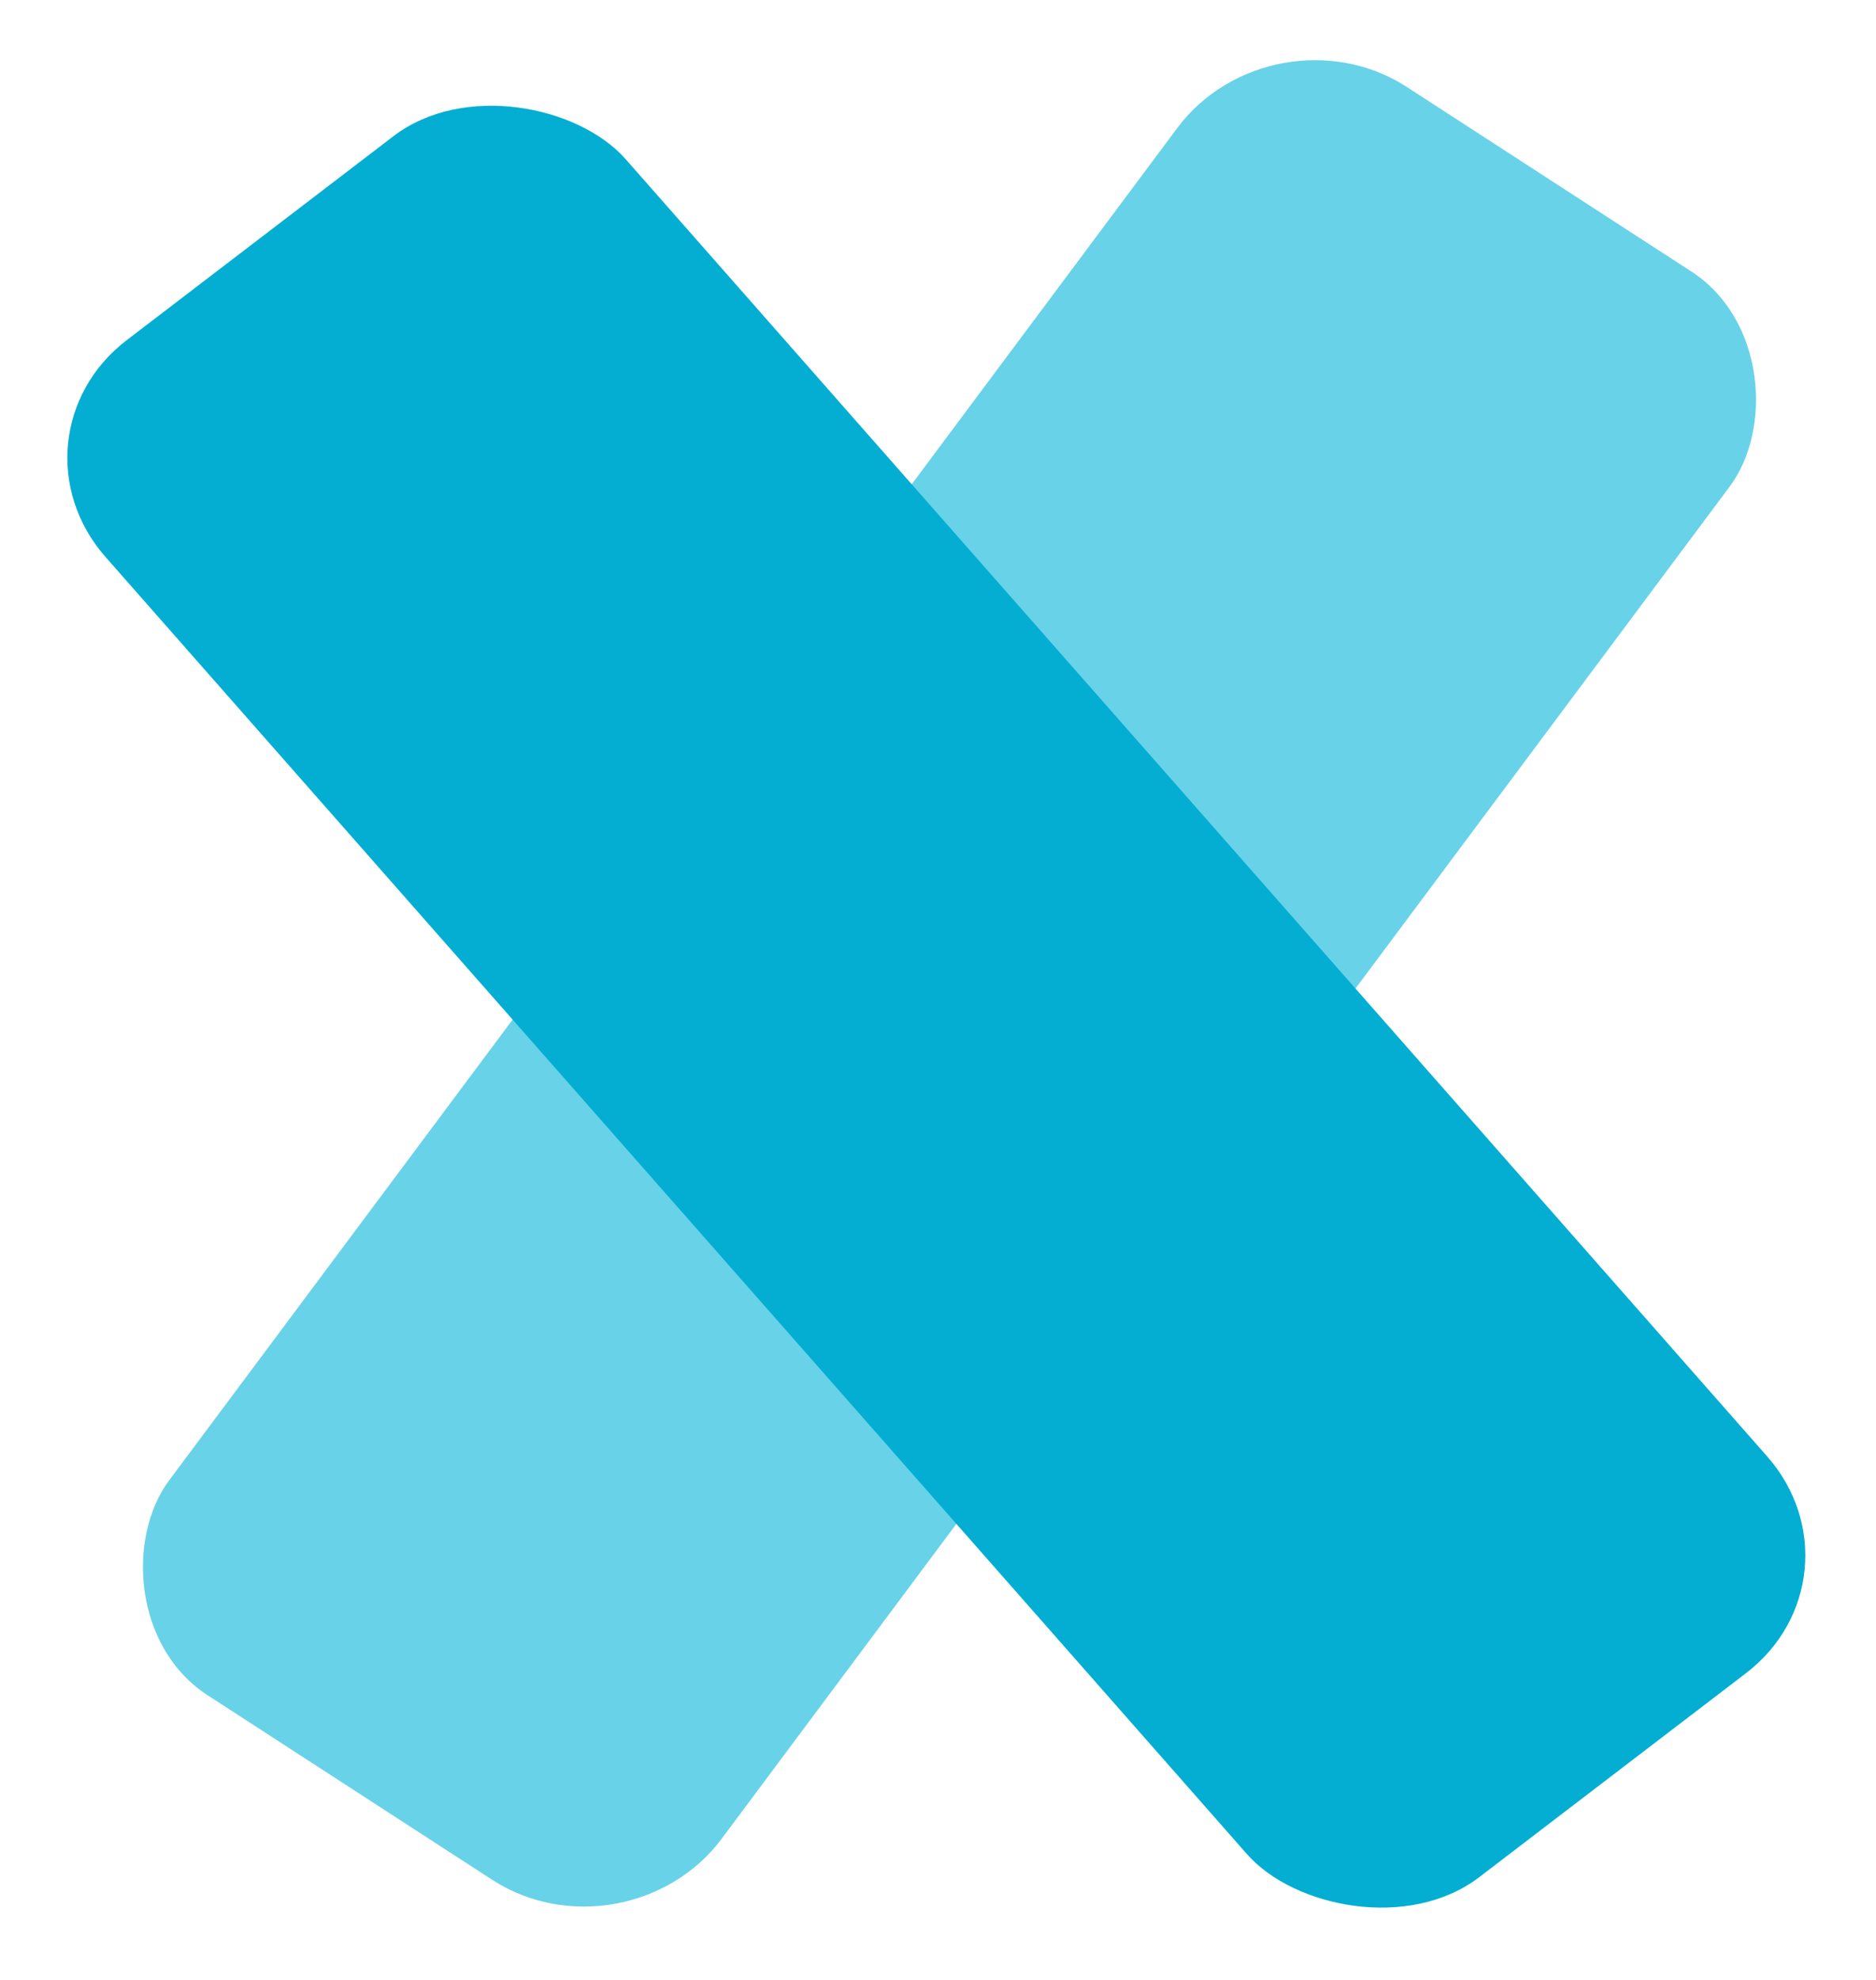 <svg width="217" height="229" viewBox="0 0 217 229" fill="none" xmlns="http://www.w3.org/2000/svg">
<rect width="76.179" height="231.924" rx="18.47" transform="matrix(0.839 0.544 -0.598 0.802 147.216 0)" fill="#68D2E8"/>
<rect width="75.779" height="236.682" rx="18.47" transform="matrix(0.794 -0.607 0.661 0.751 -0 50.543)" fill="#03AED2"/>
</svg>
